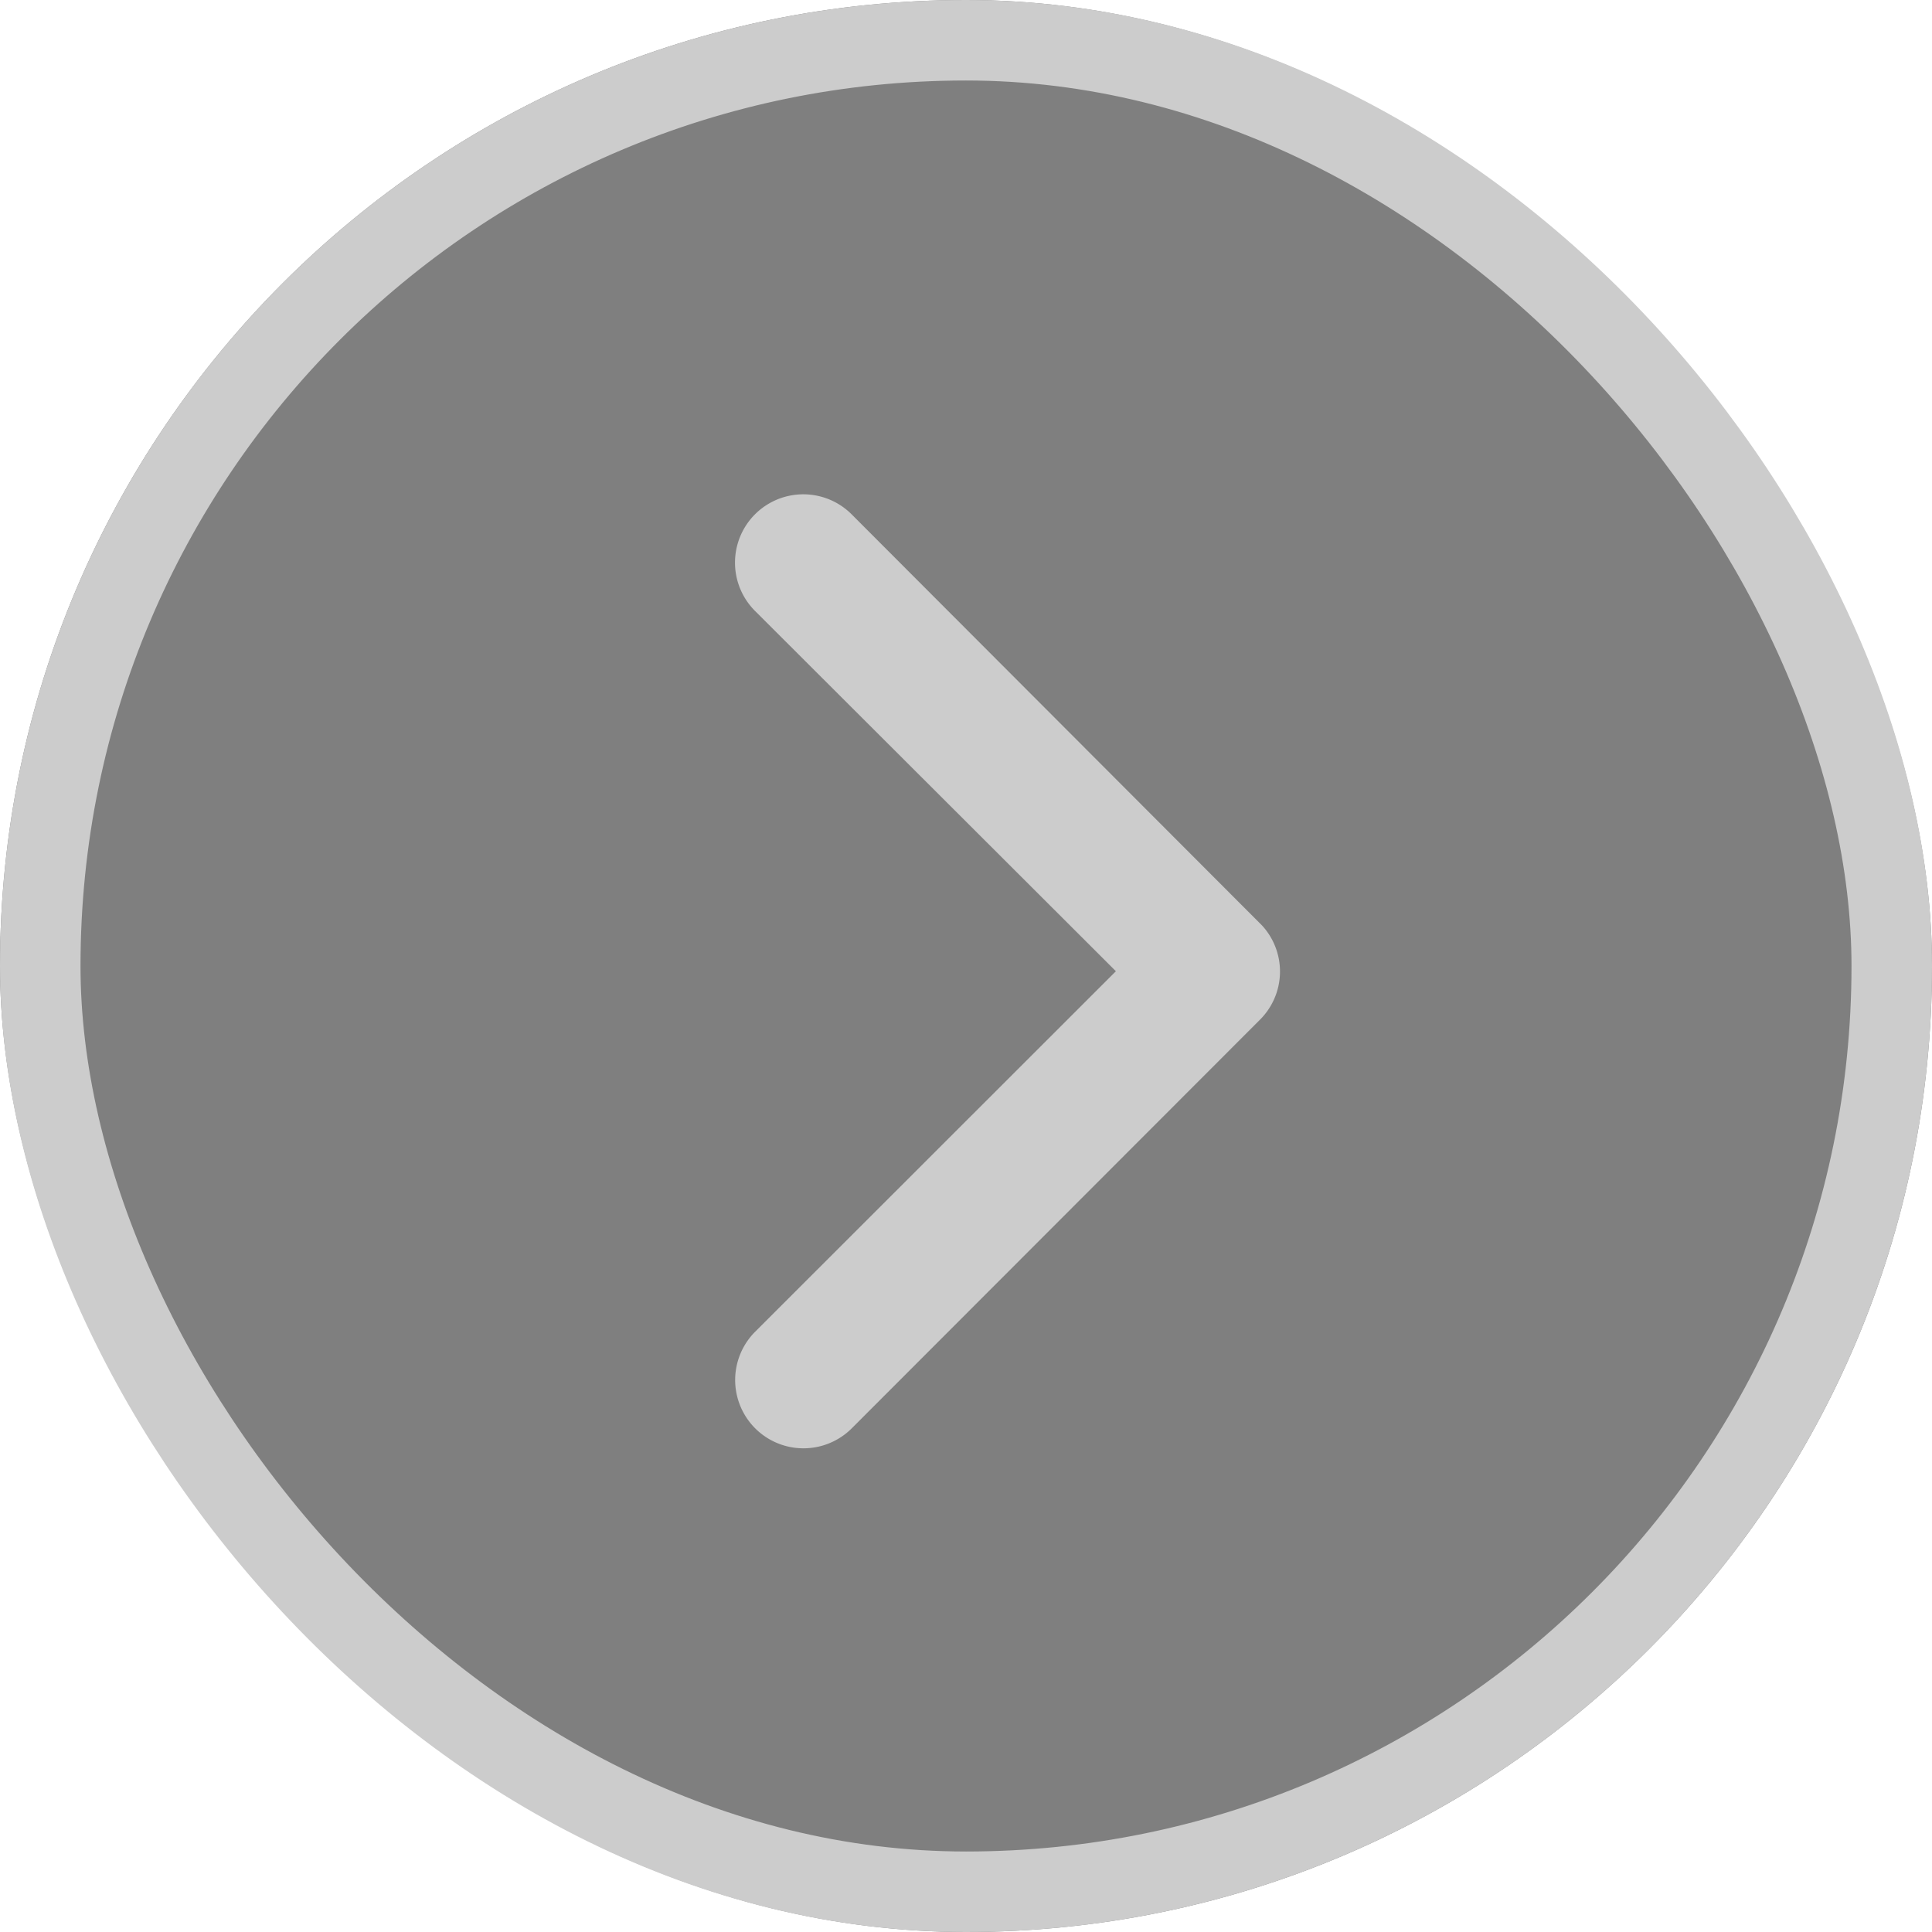 <svg xmlns="http://www.w3.org/2000/svg" width="24" height="24" viewBox="0 0 24 24">
  <g id="Right_1" transform="translate(1284 203)">
    <g id="Rectangle_617" data-name="Rectangle 617" transform="translate(-1284 -203)" fill="rgba(0,0,0,0.5)" stroke="#ccc" stroke-width="1">
      <rect width="24" height="24" rx="12" stroke="none"/>
      <rect x="0.5" y="0.5" width="23" height="23" rx="11.5" fill="none"/>
    </g>
    <path id="Icon_ionic-ios-arrow-back" data-name="Icon ionic-ios-arrow-back" d="M13.292,12.114l4.481-4.478a.846.846,0,0,0-1.2-1.2L11.5,11.514a.845.845,0,0,0-.025,1.167l5.1,5.109a.846.846,0,0,0,1.2-1.2Z" transform="translate(-1256.846 -178.821) rotate(180)" fill="#ccc"/>
  </g>
</svg>
